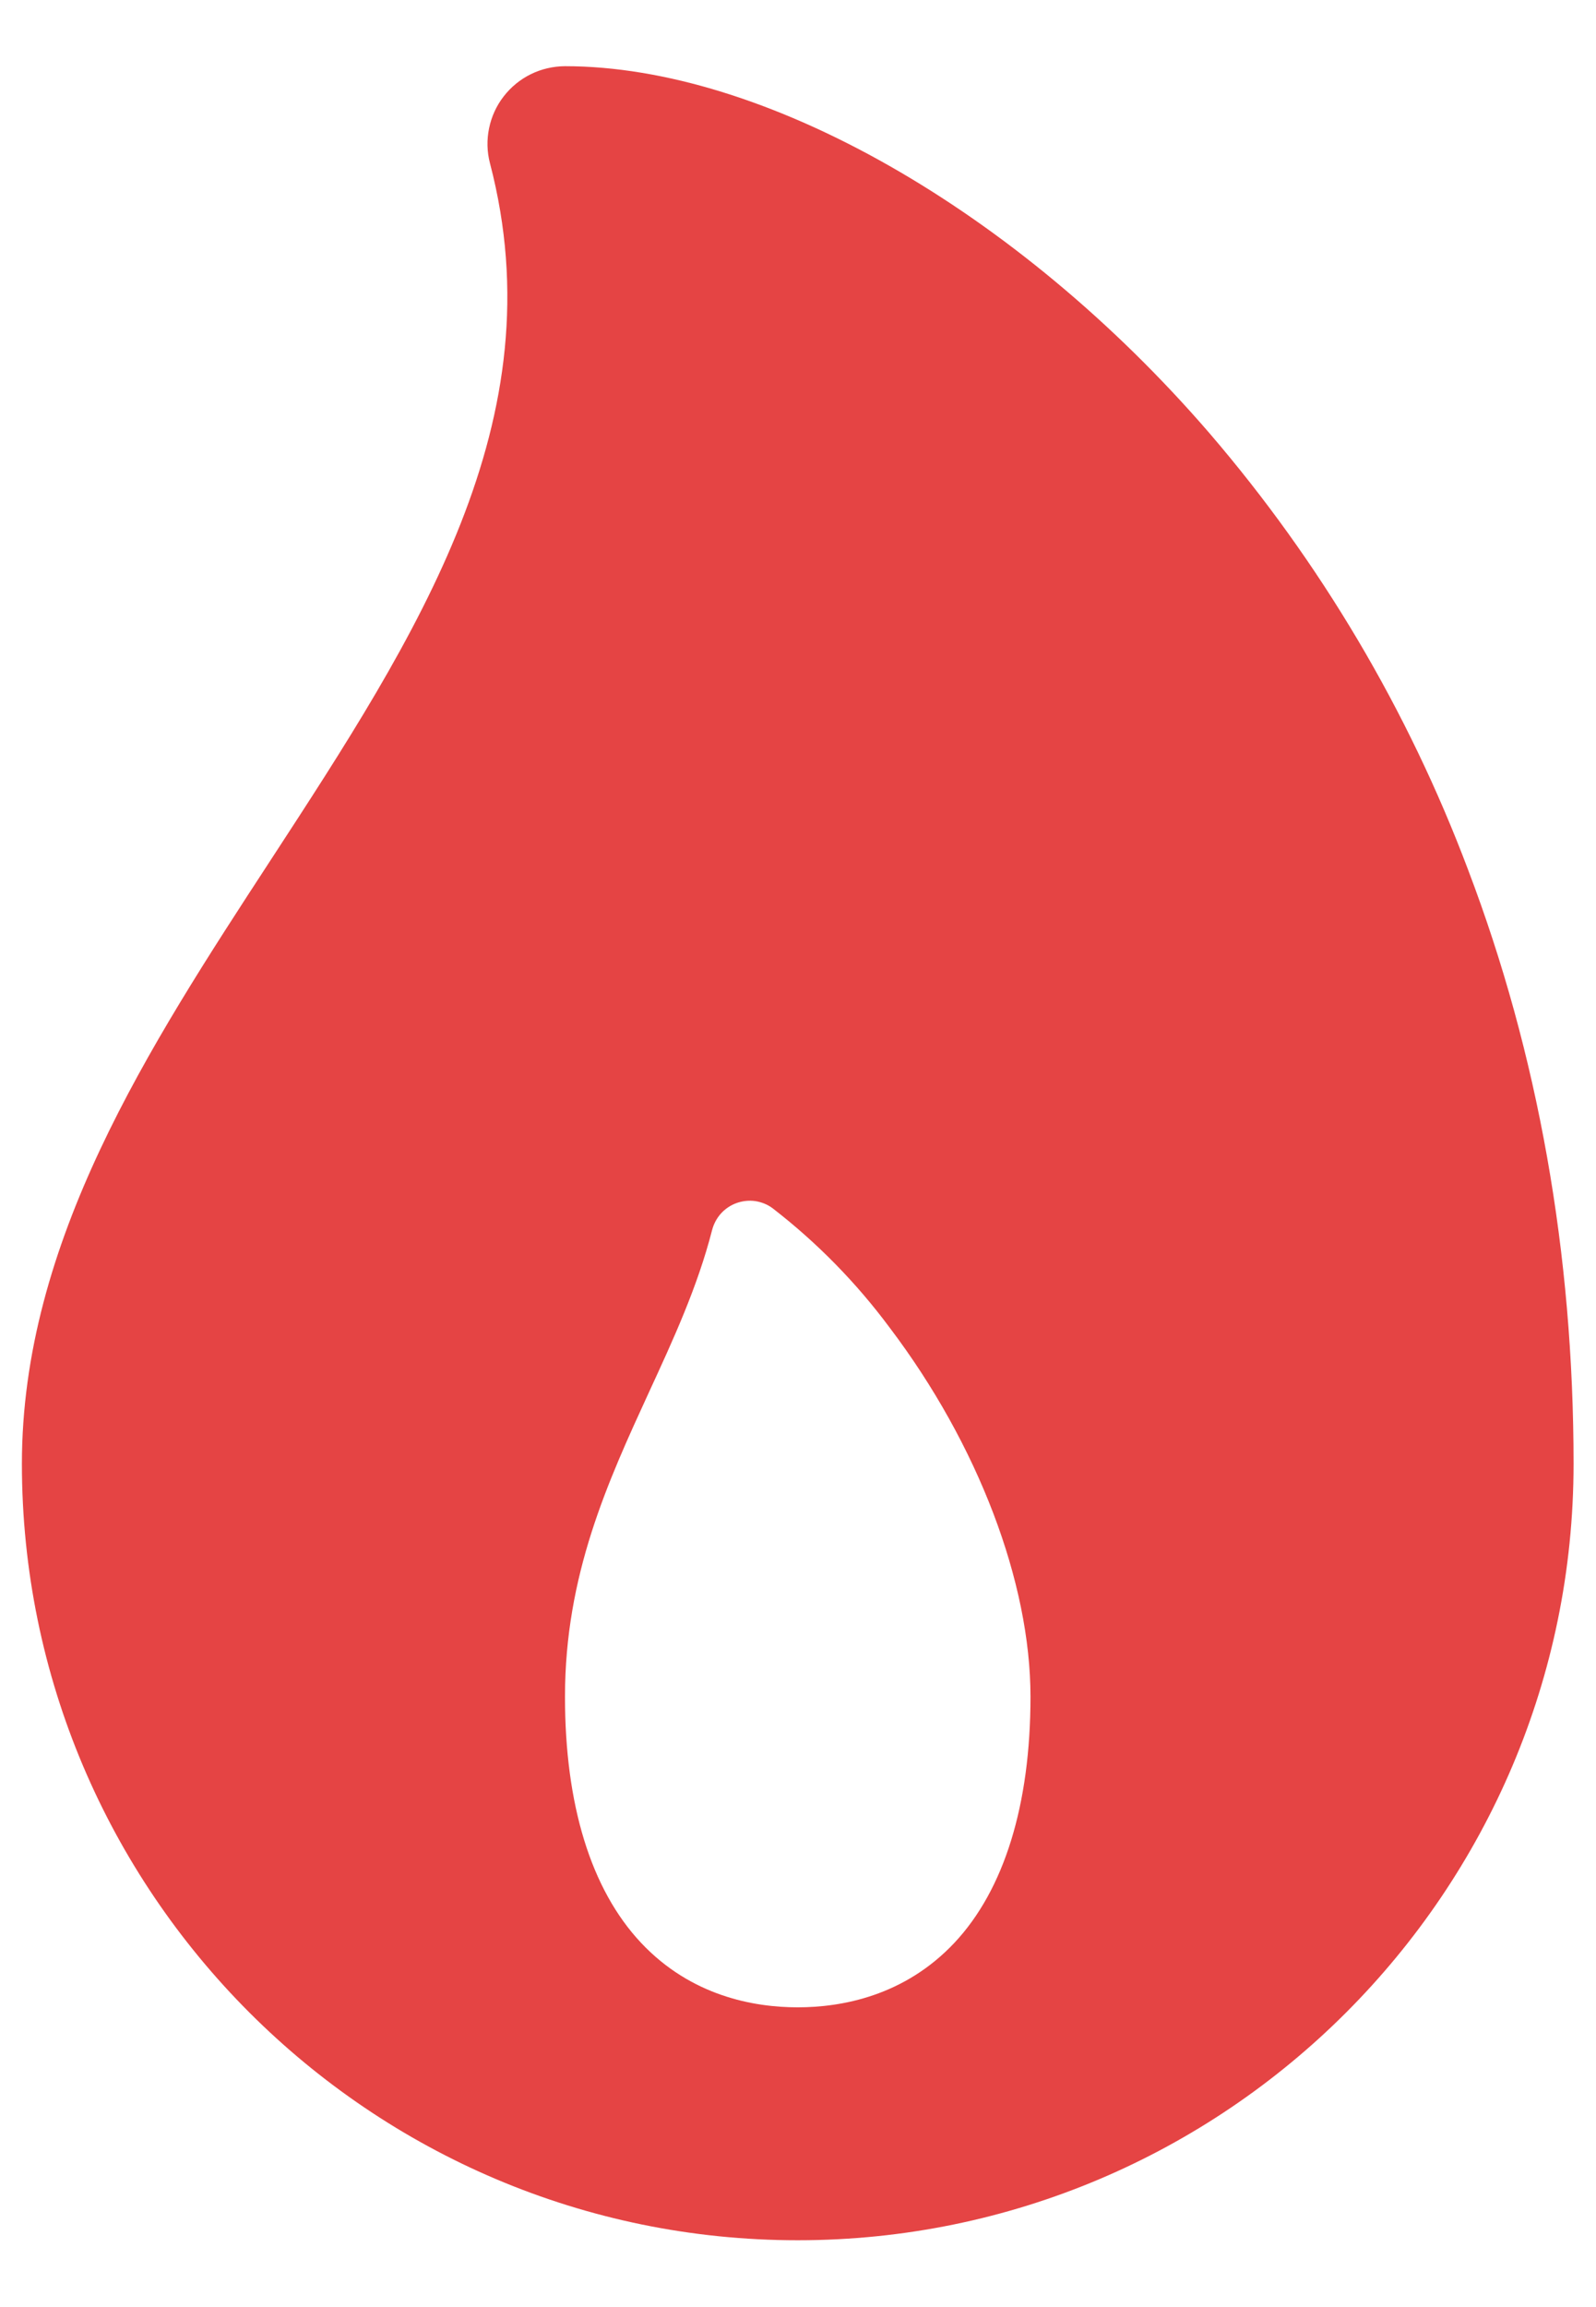 <svg width="18" height="26" viewBox="0 0 18 26" fill="none" xmlns="http://www.w3.org/2000/svg">
<path d="M16.557 9.801C15.879 8.002 14.891 6.336 13.638 4.879C11.469 2.368 8.617 0.746 6.372 0.746C6.239 0.747 6.107 0.777 5.987 0.836C5.867 0.895 5.763 0.98 5.681 1.086C5.599 1.191 5.543 1.314 5.516 1.445C5.489 1.576 5.492 1.711 5.526 1.84C6.284 4.739 4.712 7.149 3.048 9.7C1.669 11.813 0.247 13.996 0.247 16.497C0.247 21.321 4.173 25.247 8.997 25.247C13.822 25.247 17.747 21.321 17.747 16.497C17.747 14.129 17.347 11.876 16.557 9.801ZM10.765 21.894C10.2 22.495 9.492 22.622 8.997 22.622C8.502 22.622 7.794 22.495 7.229 21.894C6.664 21.292 6.372 20.338 6.372 19.122C6.372 17.747 6.855 16.7 7.32 15.688C7.591 15.101 7.867 14.503 8.031 13.863C8.049 13.794 8.083 13.729 8.131 13.676C8.179 13.623 8.24 13.582 8.307 13.558C8.375 13.534 8.447 13.526 8.518 13.536C8.589 13.547 8.657 13.574 8.714 13.617C9.215 14.004 9.659 14.457 10.036 14.965C11.03 16.278 11.622 17.832 11.622 19.122C11.622 20.338 11.326 21.296 10.765 21.894Z" fill="#E54444"/>
</svg>
